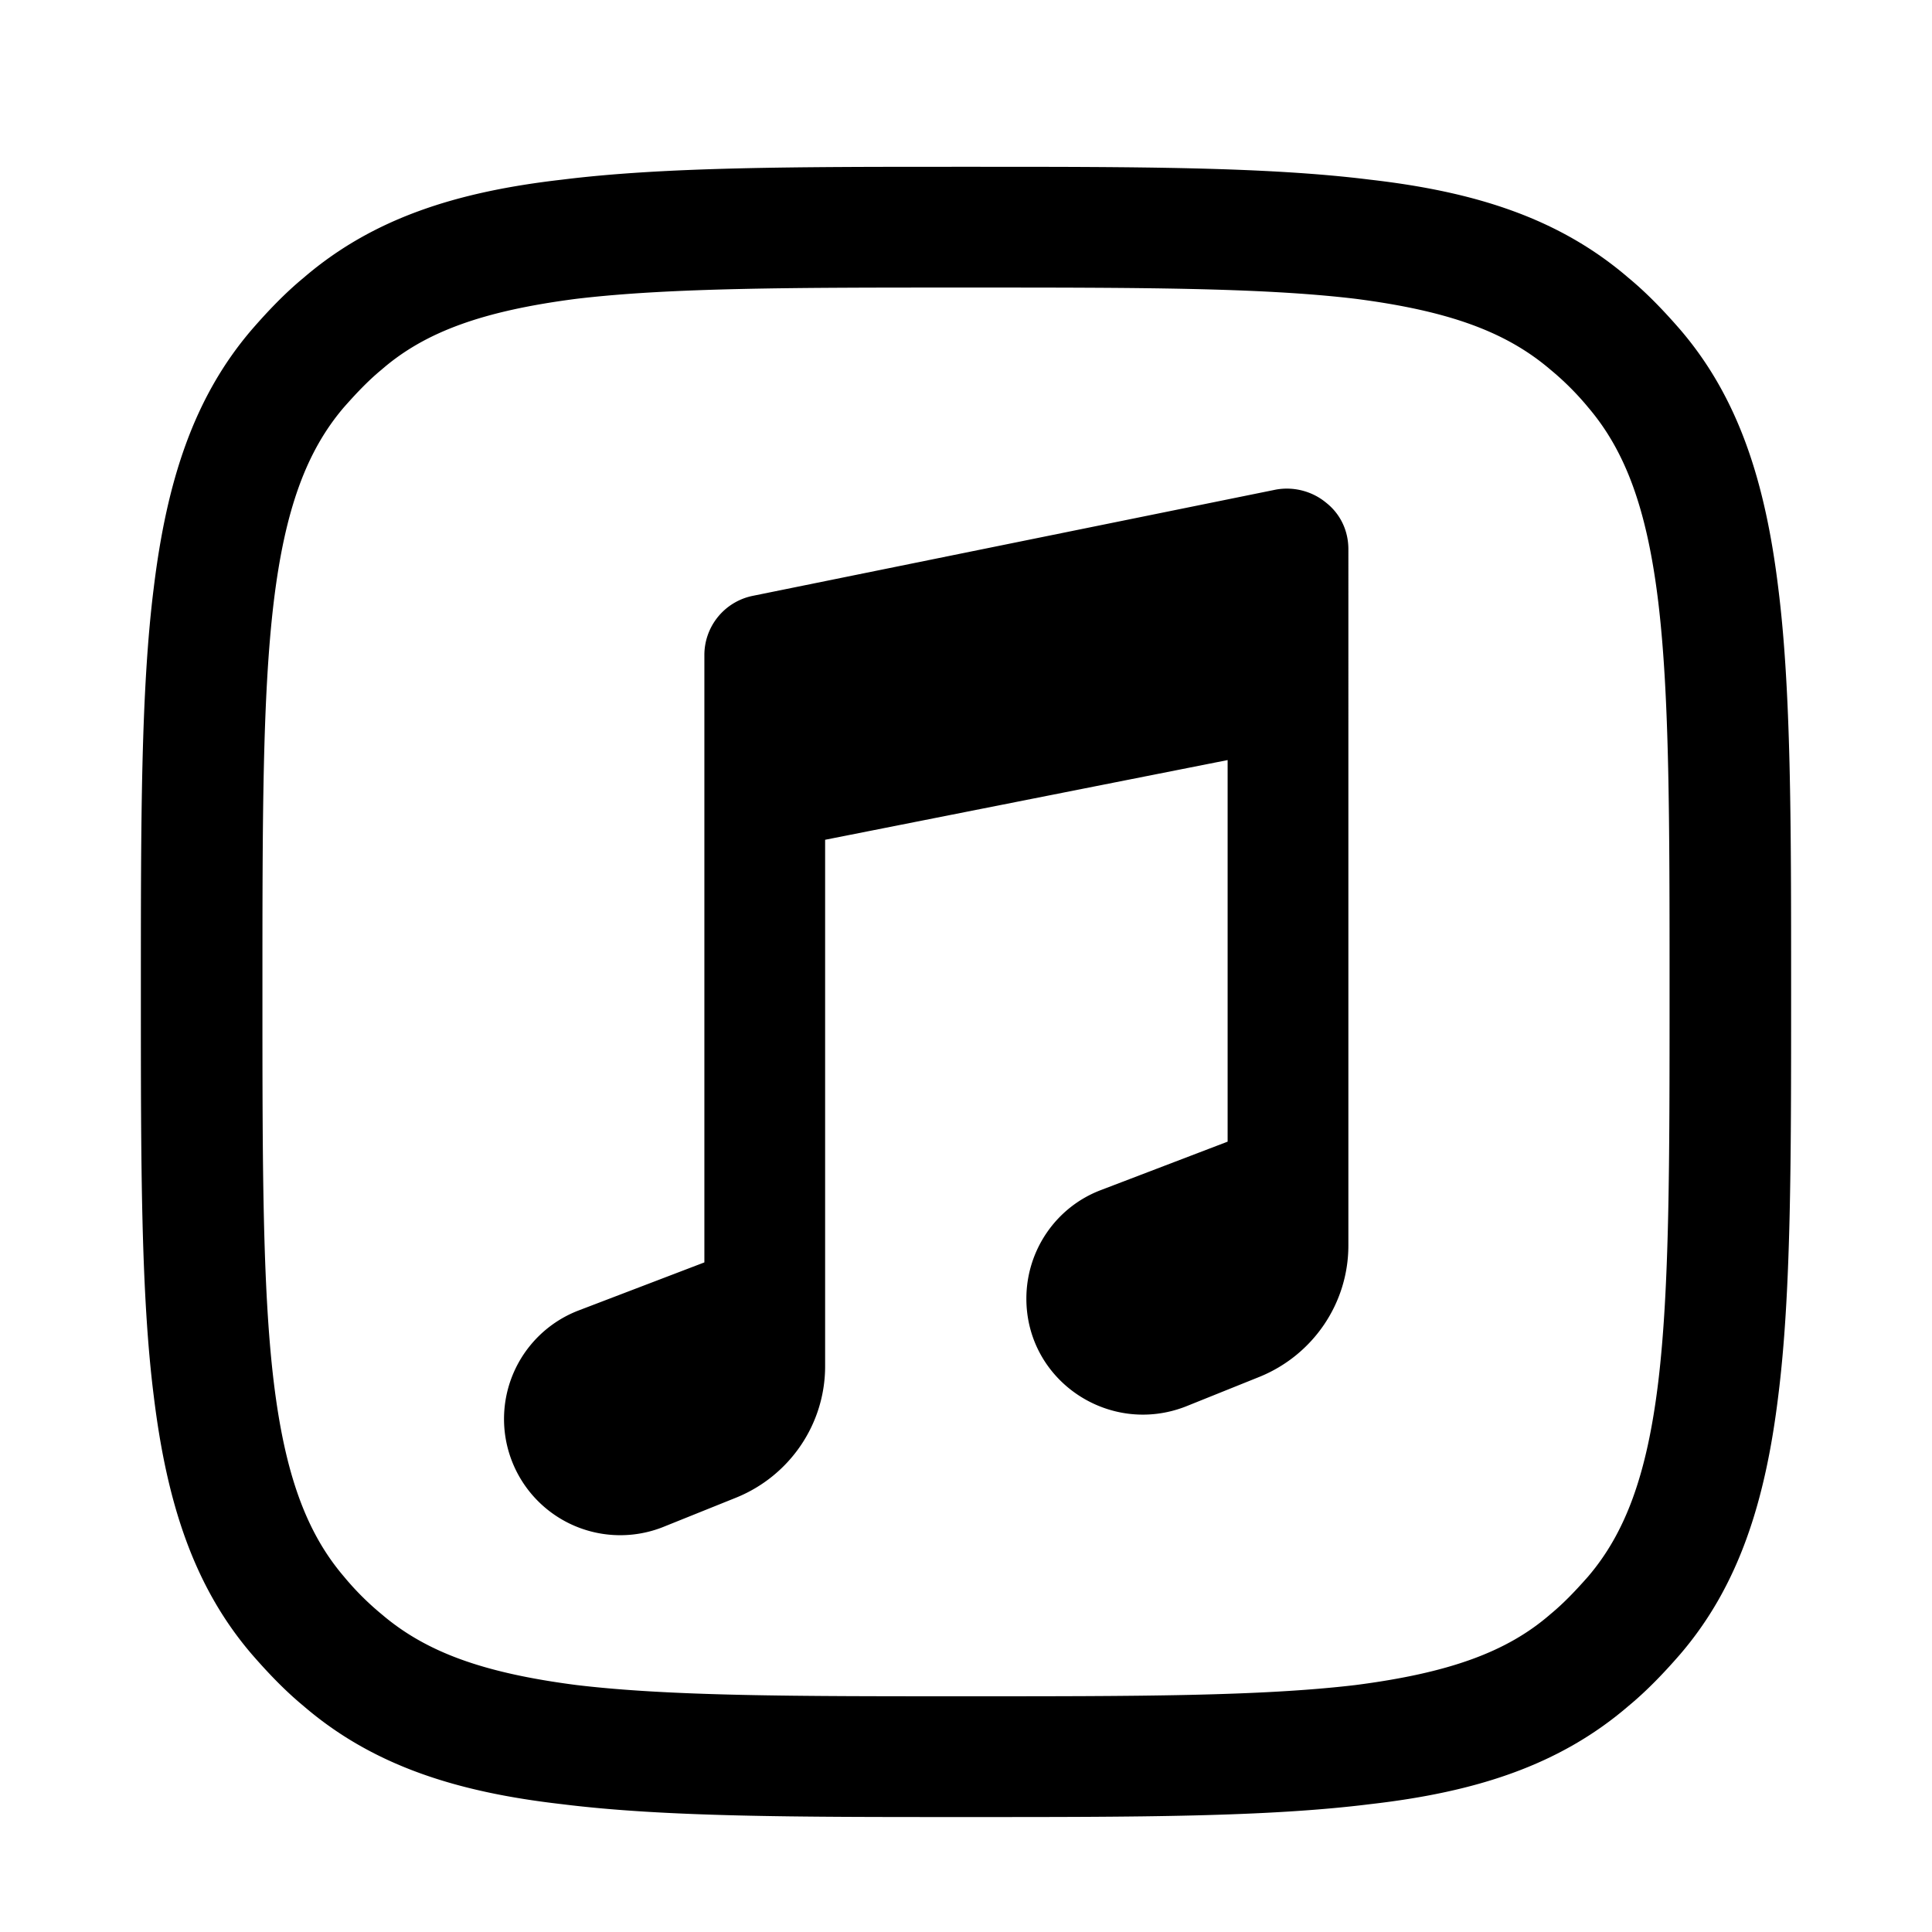 <svg xmlns="http://www.w3.org/2000/svg" width="1em" height="1em" viewBox="0 0 24 24"><path fill="currentColor" fill-rule="evenodd" d="M12.05 2.072h-.1c-2.07 0-3.69 0-4.97.16c-1.31.15-2.35.48-3.21 1.22c-.23.19-.44.41-.64.64c-.73.85-1.06 1.9-1.22 3.21c-.16 1.27-.16 2.9-.16 4.97v.1c0 2.07 0 3.7.16 4.97c.16 1.31.49 2.36 1.22 3.21c.2.23.41.45.64.64c.86.74 1.9 1.07 3.21 1.22c1.28.16 2.9.16 4.97.16h.1c2.07 0 3.69 0 4.97-.16c1.31-.15 2.35-.48 3.21-1.22c.23-.19.44-.41.64-.64c.73-.85 1.06-1.9 1.22-3.21c.16-1.27.16-2.9.16-4.97v-.1c0-2.07 0-3.7-.16-4.97c-.16-1.31-.49-2.36-1.22-3.21c-.2-.23-.41-.45-.64-.64c-.86-.74-1.9-1.07-3.21-1.22c-1.28-.16-2.9-.16-4.97-.16m-7.31 2.52c.54-.47 1.26-.73 2.42-.88c1.18-.14 2.71-.14 4.84-.14s3.67 0 4.84.14c1.16.15 1.87.41 2.42.88c.17.14.33.3.47.47c.46.54.73 1.26.87 2.42c.14 1.17.14 2.71.14 4.84s0 3.67-.14 4.84c-.14 1.16-.41 1.88-.87 2.42c-.15.17-.3.33-.47.47c-.54.47-1.26.73-2.42.88c-1.18.14-2.71.14-4.84.14s-3.67 0-4.84-.14c-1.16-.15-1.87-.41-2.42-.88c-.17-.14-.33-.3-.47-.47c-.46-.54-.73-1.26-.87-2.42c-.14-1.17-.14-2.71-.14-4.84s0-3.67.14-4.84c.14-1.16.41-1.88.87-2.42c.15-.17.3-.33.47-.47m12.01 2.23c0-.23-.1-.44-.28-.58c-.17-.14-.4-.2-.62-.16l-6.5 1.32a.75.75 0 0 0-.6.74v7.54l-1.57.6a1.443 1.443 0 1 0 1.05 2.69l.92-.37c.66-.27 1.1-.91 1.1-1.63v-6.54l5-.99v4.74l-1.57.6c-.56.21-.93.75-.93 1.35c0 1.02 1.03 1.71 1.98 1.34l.92-.37c.66-.27 1.1-.91 1.1-1.63z" color="currentColor"/></svg>